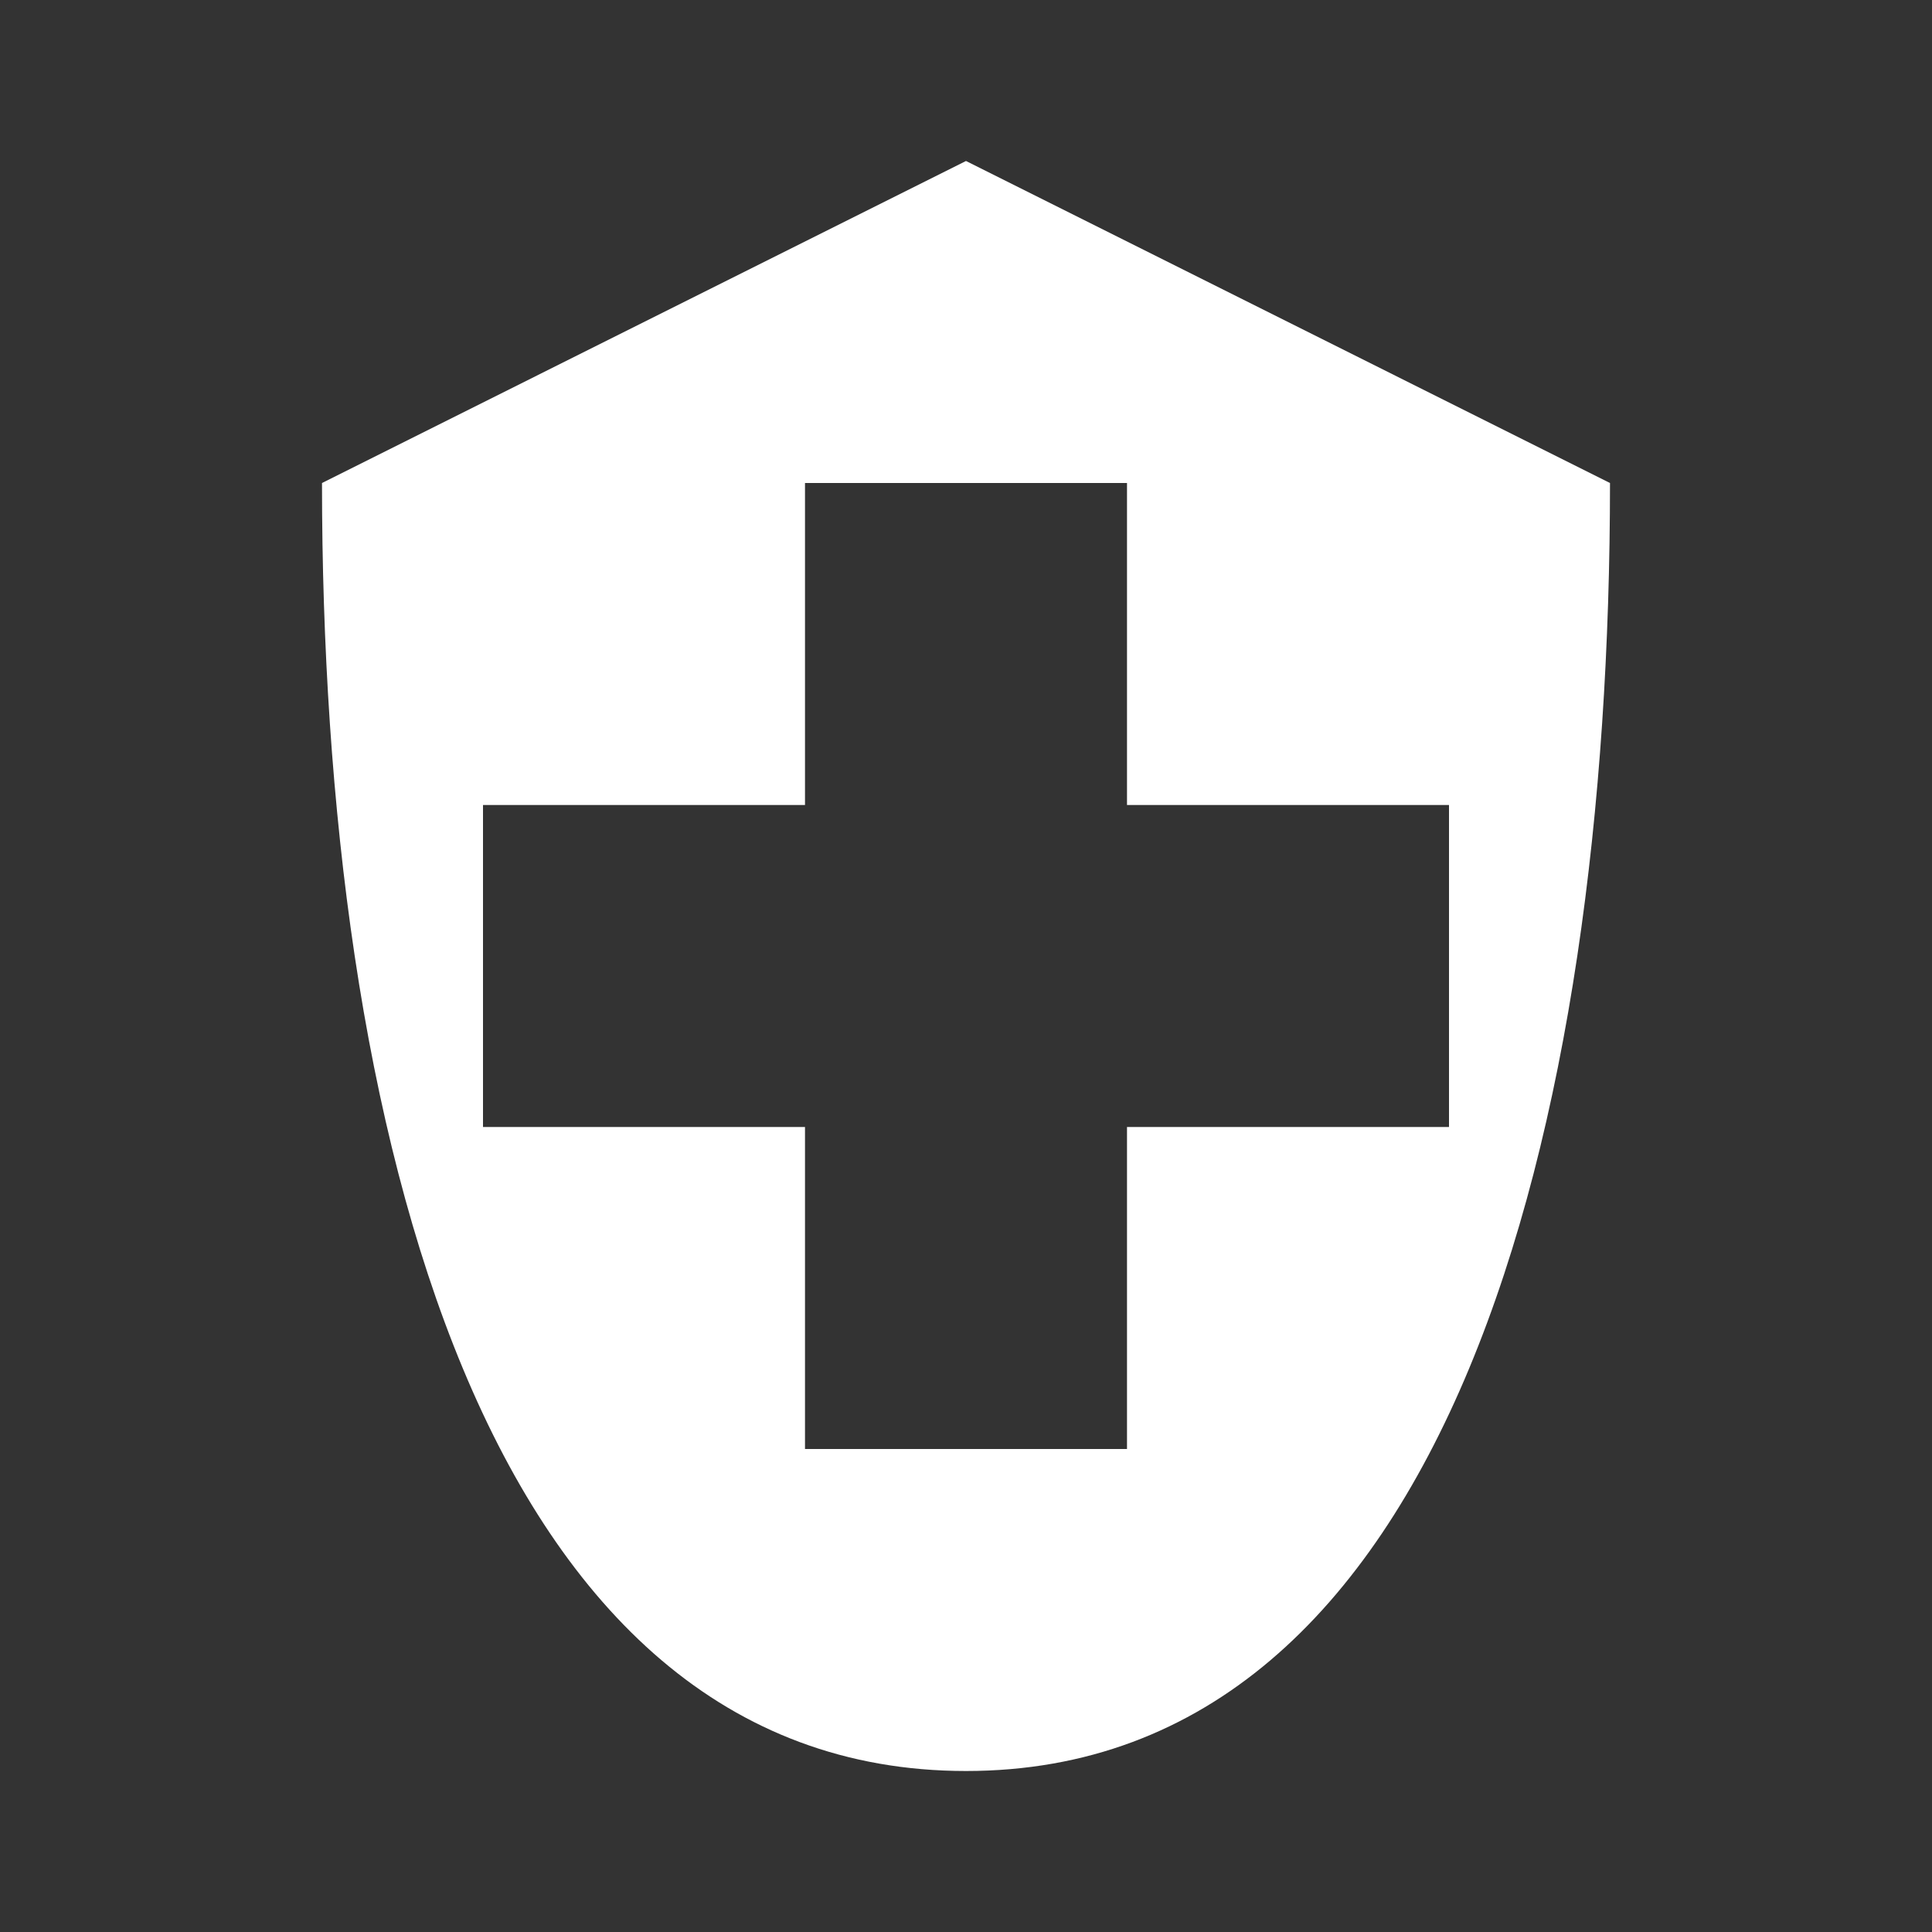 <?xml version="1.0" encoding="UTF-8" standalone="no"?>
<!DOCTYPE svg PUBLIC "-//W3C//DTD SVG 1.1//EN" "http://www.w3.org/Graphics/SVG/1.1/DTD/svg11.dtd">
<svg width="100%" height="100%" viewBox="0 0 12 12" version="1.1" xmlns="http://www.w3.org/2000/svg" xmlns:xlink="http://www.w3.org/1999/xlink" xml:space="preserve" xmlns:serif="http://www.serif.com/" style="fill-rule:evenodd;clip-rule:evenodd;stroke-linejoin:round;stroke-miterlimit:2;">
    <rect x="0" y="0" width="12" height="12" fill="#333333" stroke="none"/>
    <path id="path840" d="M6,1L2,3C2,7 3,11 6,11C9,11 10,7 10,3L6,1ZM5,3L7,3L7,5L9,5L9,7L7,7L7,9L5,9L5,7L3,7L3,5L5,5L5,3Z" style="fill:white;fill-rule:nonzero;"/>
</svg>
